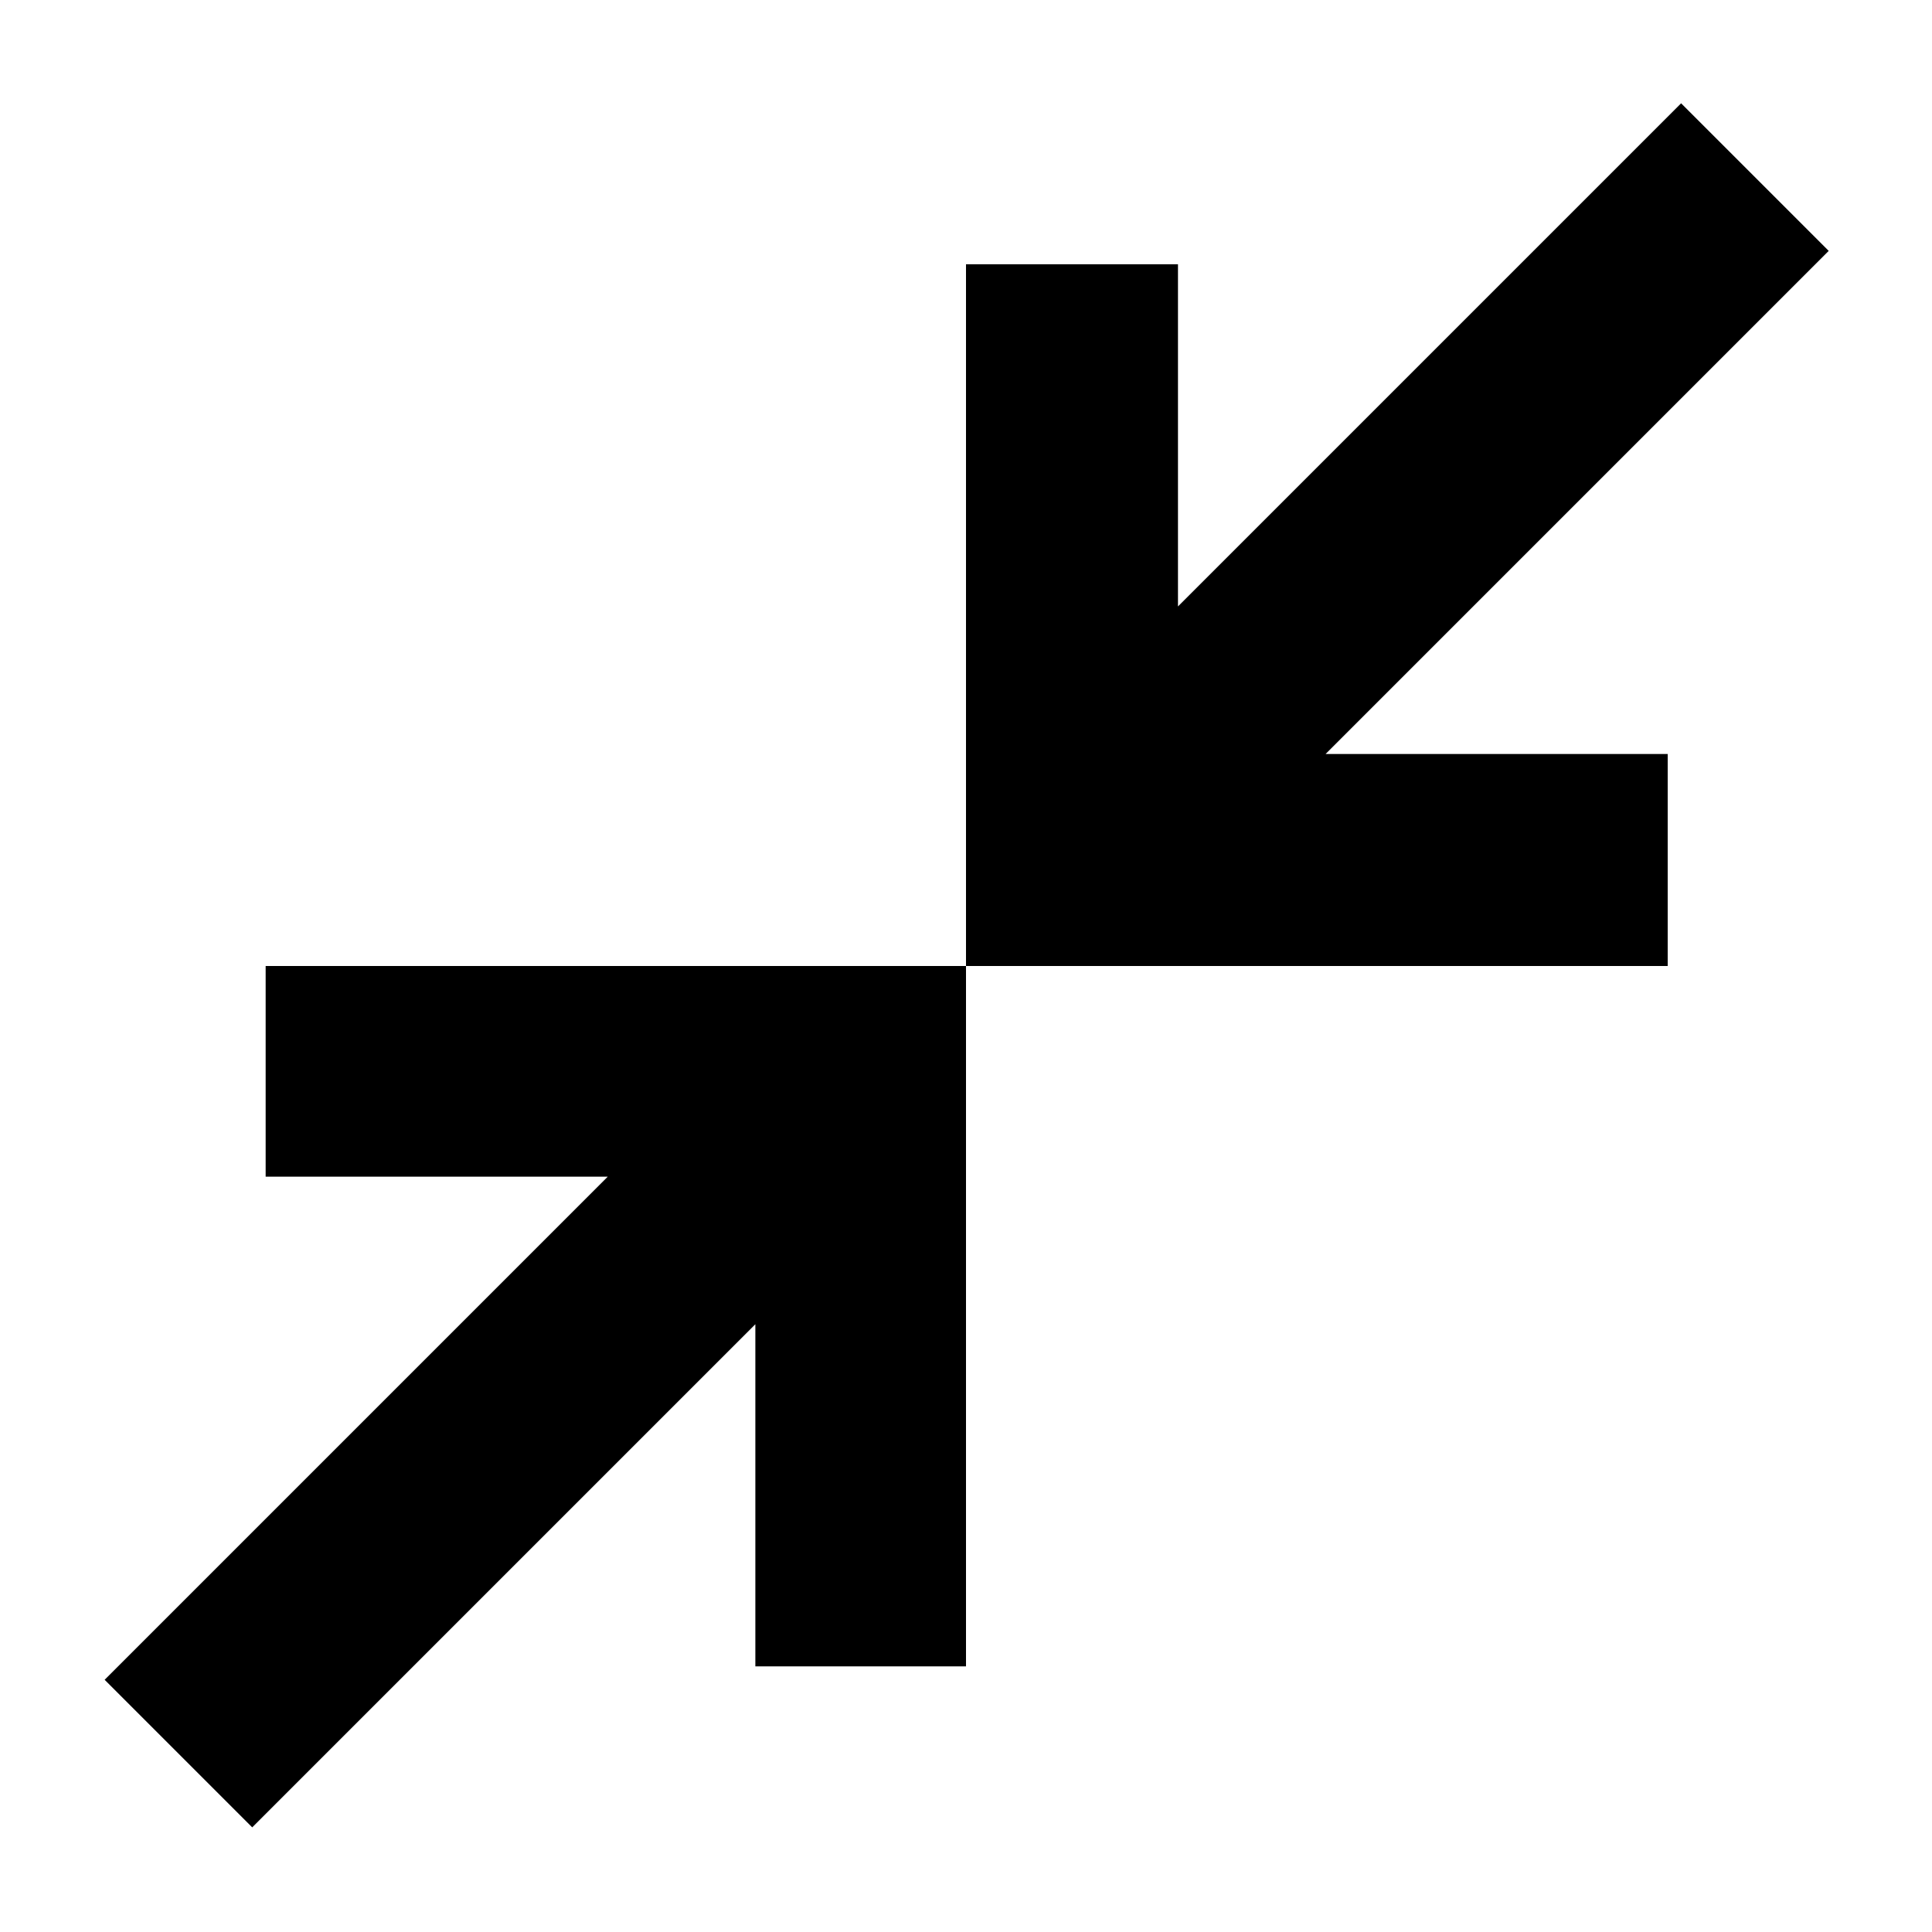 <svg xmlns="http://www.w3.org/2000/svg" height="40" viewBox="0 -960 960 960" width="40"><path d="M125.33-52 52-125.33l250-250H132V-480h348v348H375.33v-170l-250 250ZM480-480v-348.67h105.33v170l250-250 73.34 73.34-250 250h170V-480H480Z"/></svg>